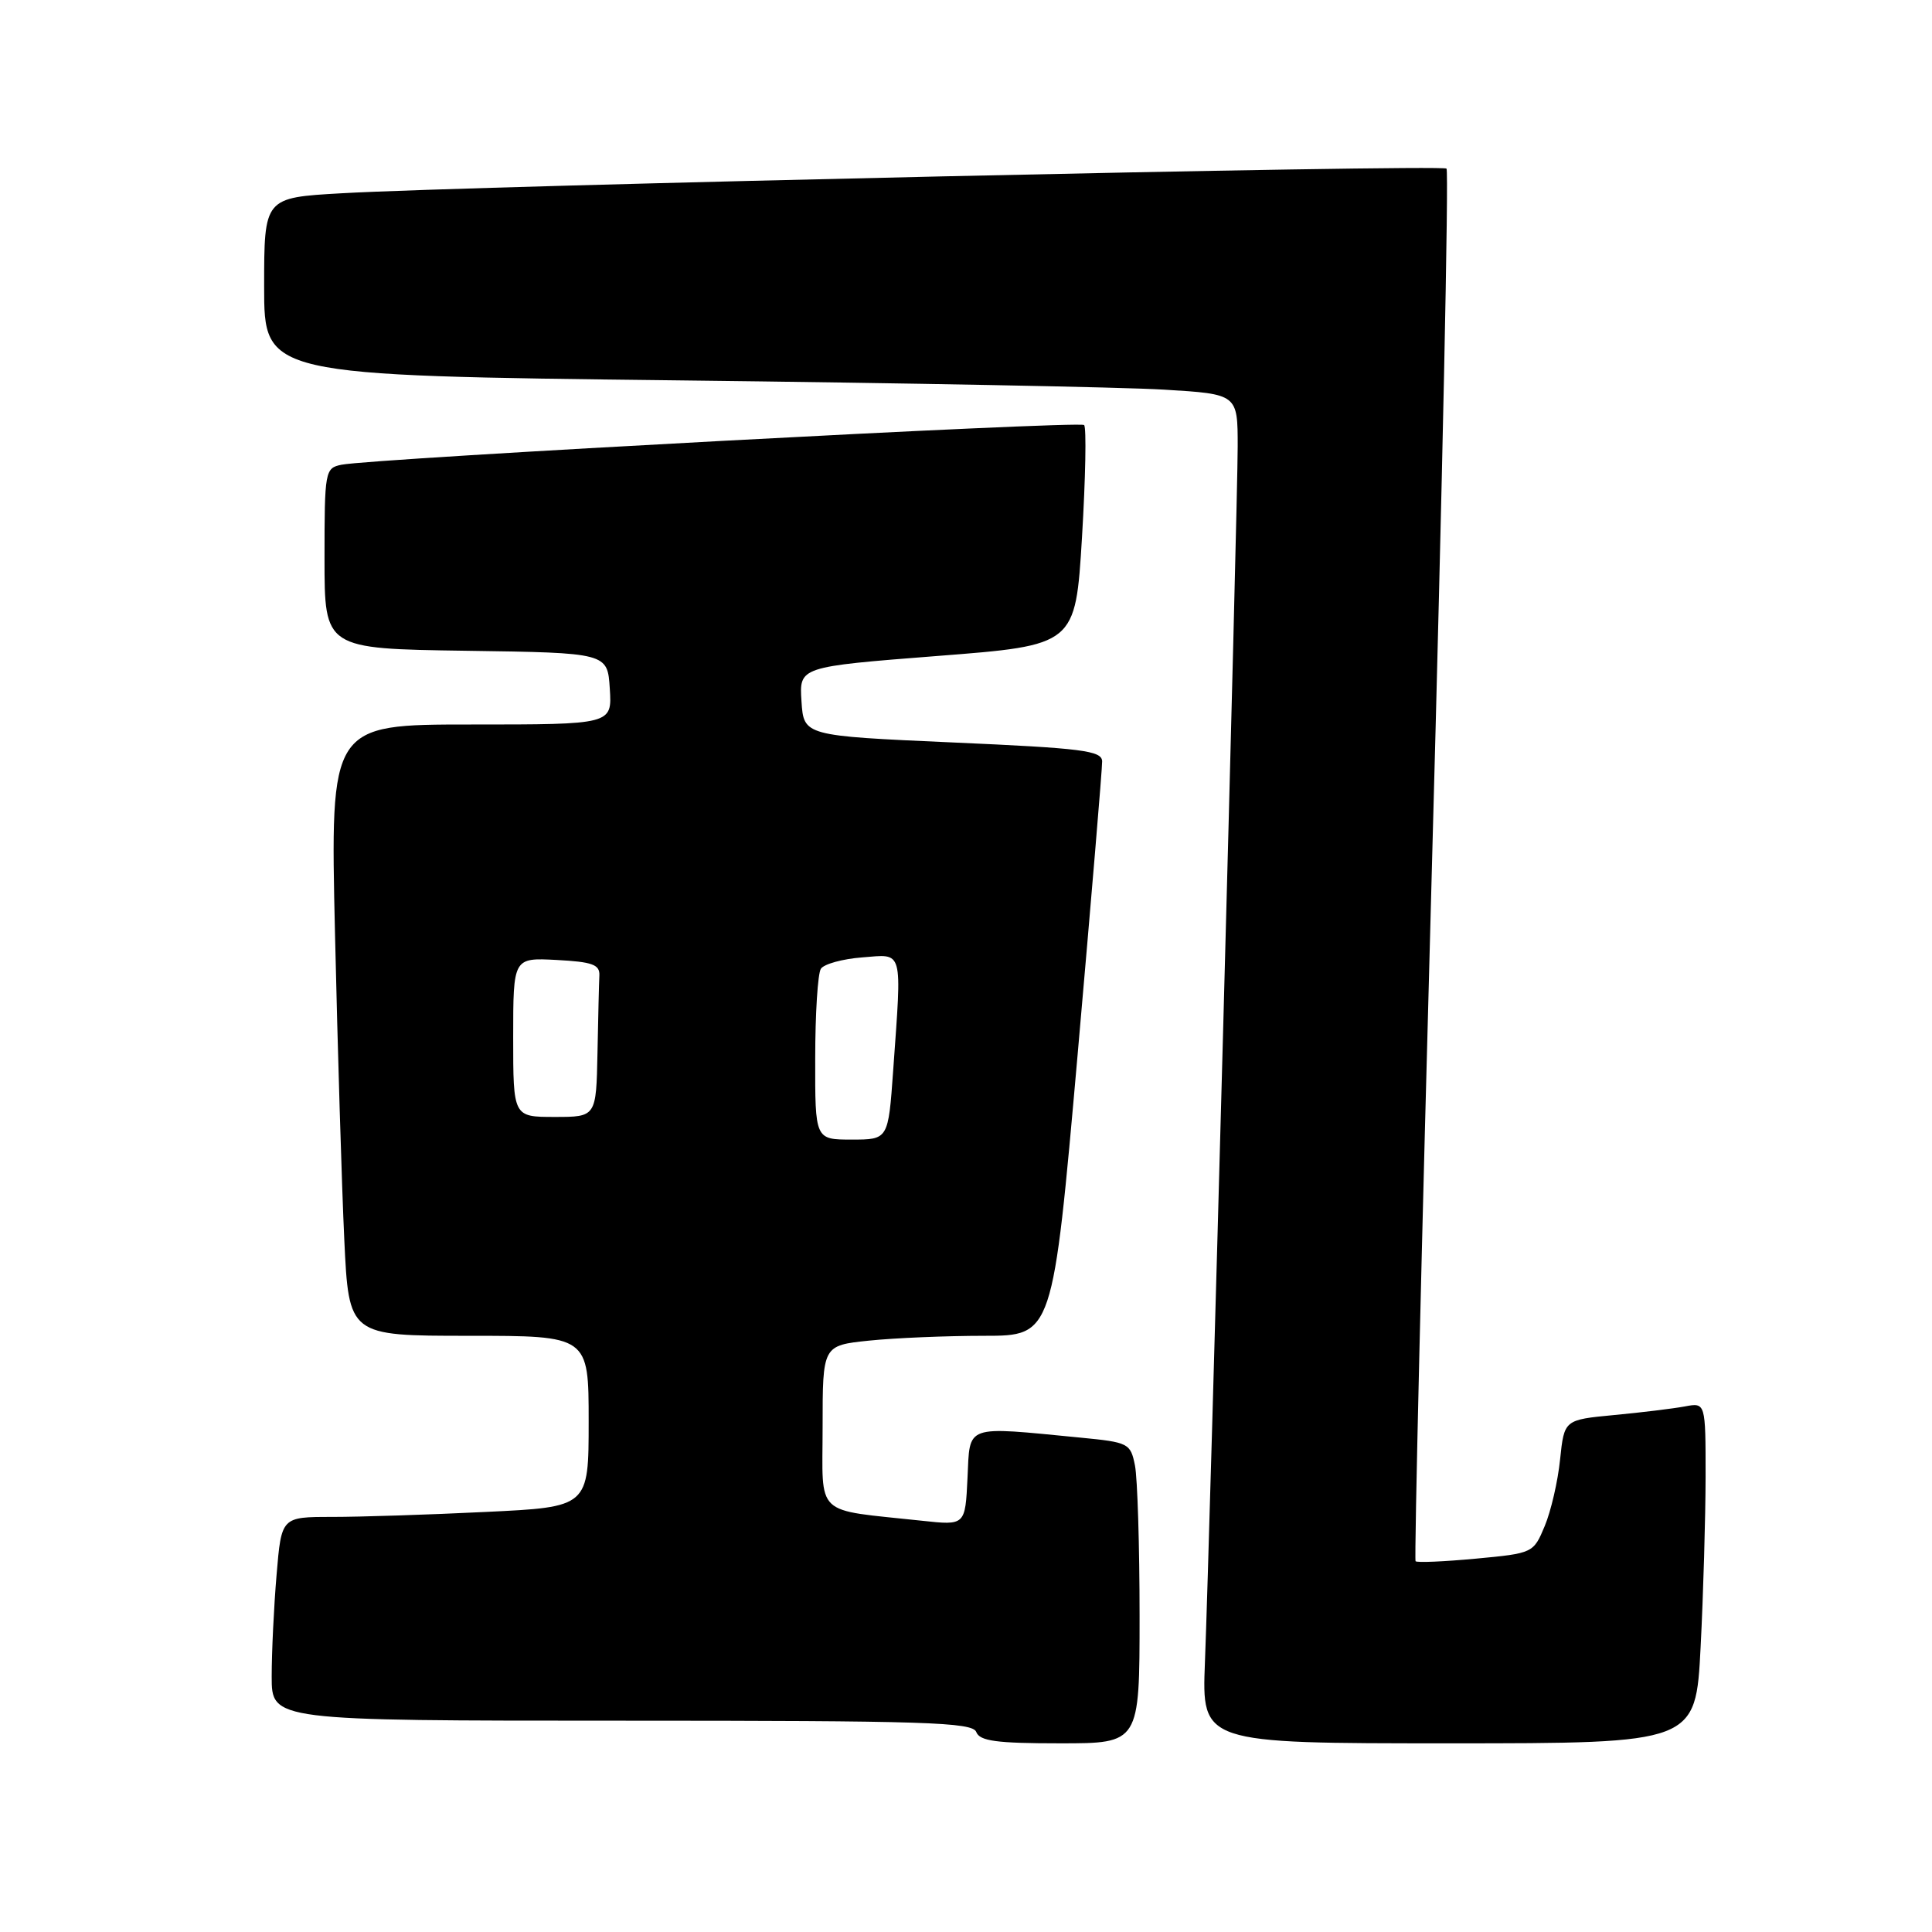 <?xml version="1.0" encoding="UTF-8" standalone="no"?>
<!DOCTYPE svg PUBLIC "-//W3C//DTD SVG 1.1//EN" "http://www.w3.org/Graphics/SVG/1.1/DTD/svg11.dtd" >
<svg xmlns="http://www.w3.org/2000/svg" xmlns:xlink="http://www.w3.org/1999/xlink" version="1.1" viewBox="0 0 256 256">
 <g >
 <path fill="currentColor"
d=" M 151.00 214.12 C 151.00 204.84 150.72 195.87 150.39 194.19 C 149.80 191.24 149.55 191.11 143.14 190.49 C 127.68 188.99 128.54 188.68 128.20 195.82 C 127.90 202.13 127.90 202.13 122.20 201.51 C 107.69 199.94 109.00 201.18 109.00 189.05 C 109.00 178.28 109.00 178.28 115.15 177.64 C 118.53 177.29 125.39 177.00 130.40 177.00 C 139.50 177.00 139.50 177.00 142.79 139.75 C 144.59 119.26 146.06 101.77 146.04 100.88 C 146.00 99.46 143.43 99.14 126.25 98.38 C 106.50 97.50 106.50 97.50 106.20 92.92 C 105.90 88.35 105.90 88.35 124.20 86.92 C 142.50 85.50 142.50 85.50 143.37 71.20 C 143.84 63.34 143.97 56.64 143.65 56.32 C 143.07 55.73 49.40 60.74 45.25 61.58 C 43.07 62.02 43.00 62.40 43.00 74.00 C 43.00 85.96 43.00 85.96 61.75 86.23 C 80.50 86.50 80.50 86.50 80.80 91.25 C 81.11 96.00 81.11 96.00 62.43 96.00 C 43.75 96.00 43.75 96.00 44.39 123.75 C 44.74 139.01 45.29 157.24 45.62 164.25 C 46.22 177.00 46.22 177.00 62.11 177.00 C 78.00 177.00 78.00 177.00 78.00 188.34 C 78.00 199.69 78.00 199.69 64.34 200.34 C 56.83 200.71 47.67 201.00 43.99 201.00 C 37.29 201.00 37.29 201.00 36.65 208.65 C 36.29 212.86 36.00 218.93 36.00 222.15 C 36.00 228.00 36.00 228.00 82.39 228.00 C 122.71 228.00 128.86 228.20 129.36 229.50 C 129.82 230.70 132.03 231.00 140.47 231.00 C 151.00 231.00 151.00 231.00 151.00 214.12 Z  M 225.34 218.25 C 225.70 211.24 225.99 201.08 226.00 195.67 C 226.00 185.84 226.00 185.84 223.25 186.36 C 221.74 186.64 217.52 187.16 213.88 187.50 C 207.27 188.13 207.27 188.13 206.72 193.38 C 206.43 196.26 205.51 200.24 204.68 202.22 C 203.19 205.79 203.13 205.82 195.55 206.53 C 191.35 206.92 187.76 207.08 187.57 206.87 C 187.38 206.67 188.36 165.19 189.74 114.71 C 191.12 64.22 191.99 22.65 191.67 22.34 C 191.07 21.74 62.87 24.60 45.25 25.61 C 35.00 26.19 35.00 26.19 35.00 37.98 C 35.00 49.76 35.00 49.76 89.75 50.40 C 119.86 50.75 148.89 51.30 154.25 51.63 C 164.00 52.22 164.00 52.22 164.00 59.17 C 164.00 66.84 160.33 203.10 159.66 220.25 C 159.24 231.00 159.24 231.00 191.97 231.00 C 224.69 231.00 224.69 231.00 225.34 218.25 Z  M 108.02 140.25 C 108.02 134.34 108.36 128.99 108.77 128.37 C 109.17 127.74 111.64 127.06 114.25 126.86 C 119.76 126.43 119.51 125.51 118.35 141.85 C 117.70 151.00 117.70 151.00 112.85 151.00 C 108.00 151.00 108.00 151.00 108.02 140.25 Z  M 68.00 137.45 C 68.00 126.90 68.00 126.90 73.75 127.20 C 78.48 127.45 79.49 127.81 79.42 129.25 C 79.37 130.21 79.26 134.82 79.17 139.50 C 79.00 148.00 79.00 148.00 73.50 148.00 C 68.00 148.00 68.00 148.00 68.00 137.45 Z "/>
</g>
</svg>